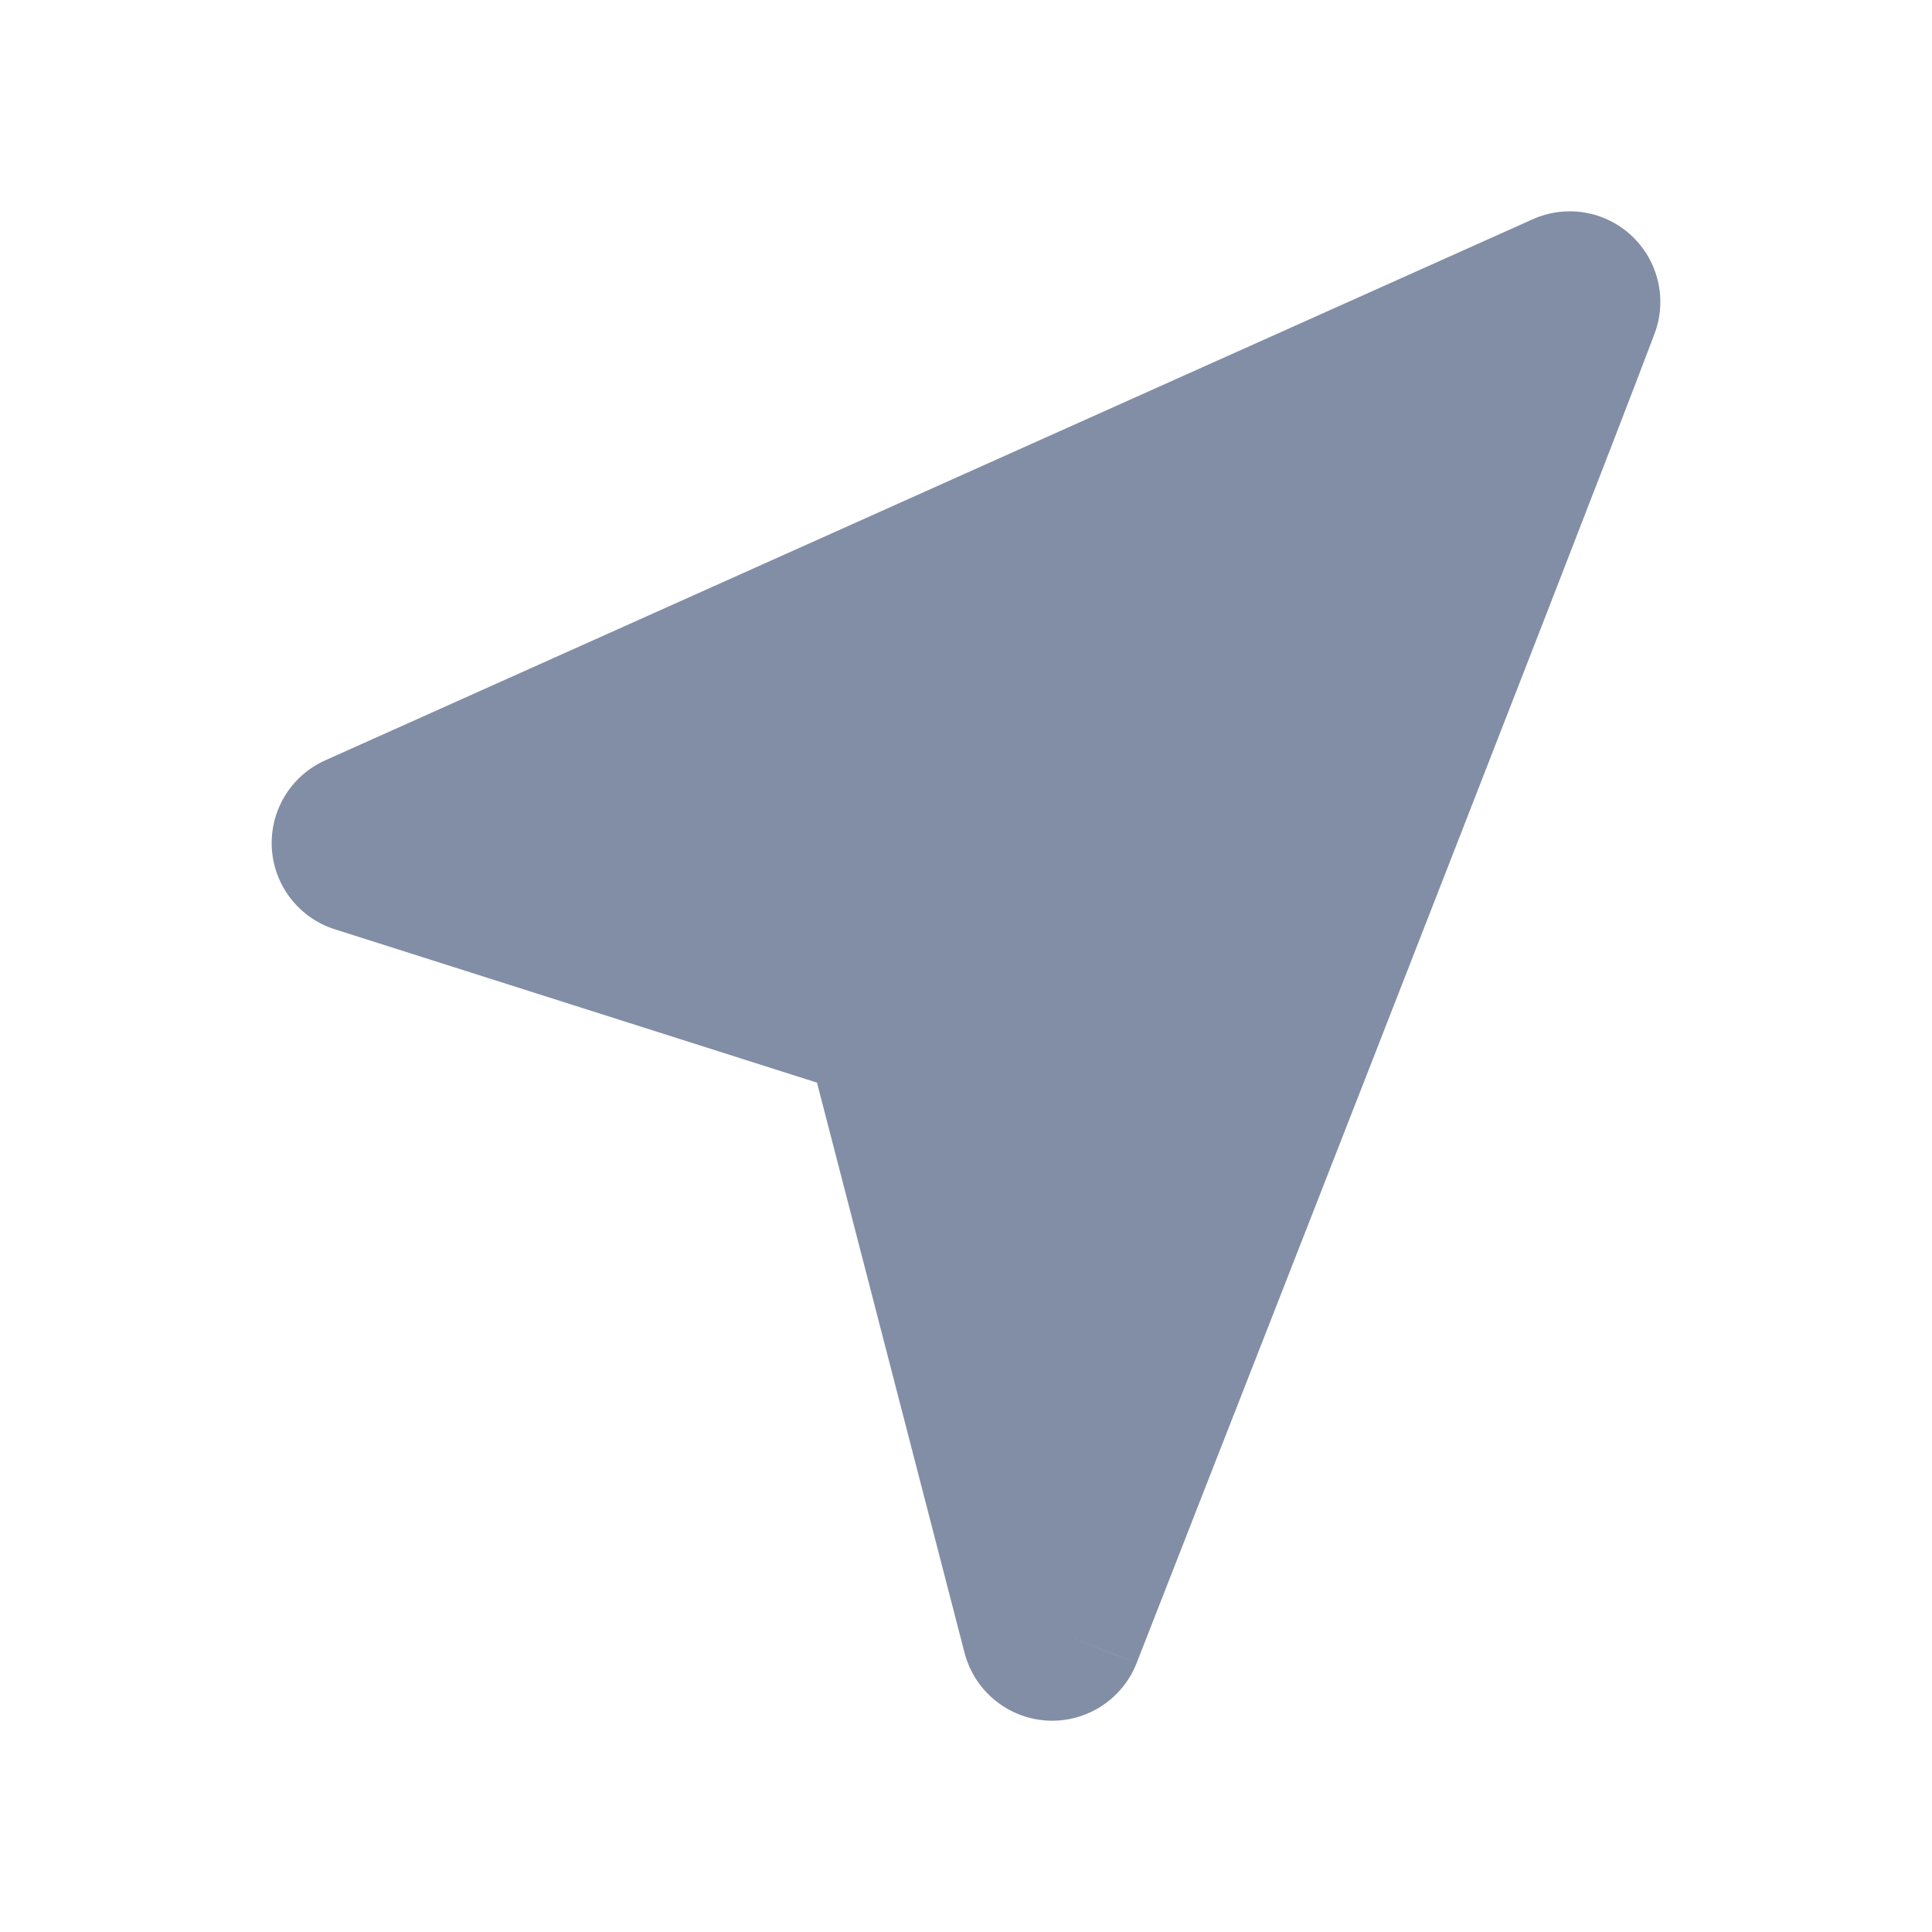 <svg width="16" height="16" viewBox="0 0 16 16" fill="none" xmlns="http://www.w3.org/2000/svg">
<path fill-rule="evenodd" clip-rule="evenodd" d="M13.514 1.954C13.734 2.161 13.809 2.481 13.702 2.764C13.416 3.525 12.342 6.281 11.343 8.839C10.842 10.12 10.36 11.354 10.002 12.267L9.413 13.773C9.412 13.774 8.247 13.317 9.413 13.773C9.294 14.076 8.994 14.268 8.669 14.249C8.345 14.229 8.07 14.003 7.988 13.688L6.766 8.966L2.773 7.696C2.476 7.602 2.269 7.334 2.251 7.024C2.234 6.713 2.409 6.424 2.693 6.297L12.693 1.816C12.97 1.692 13.293 1.746 13.514 1.954Z" fill="#828EA5"/>
</svg>
